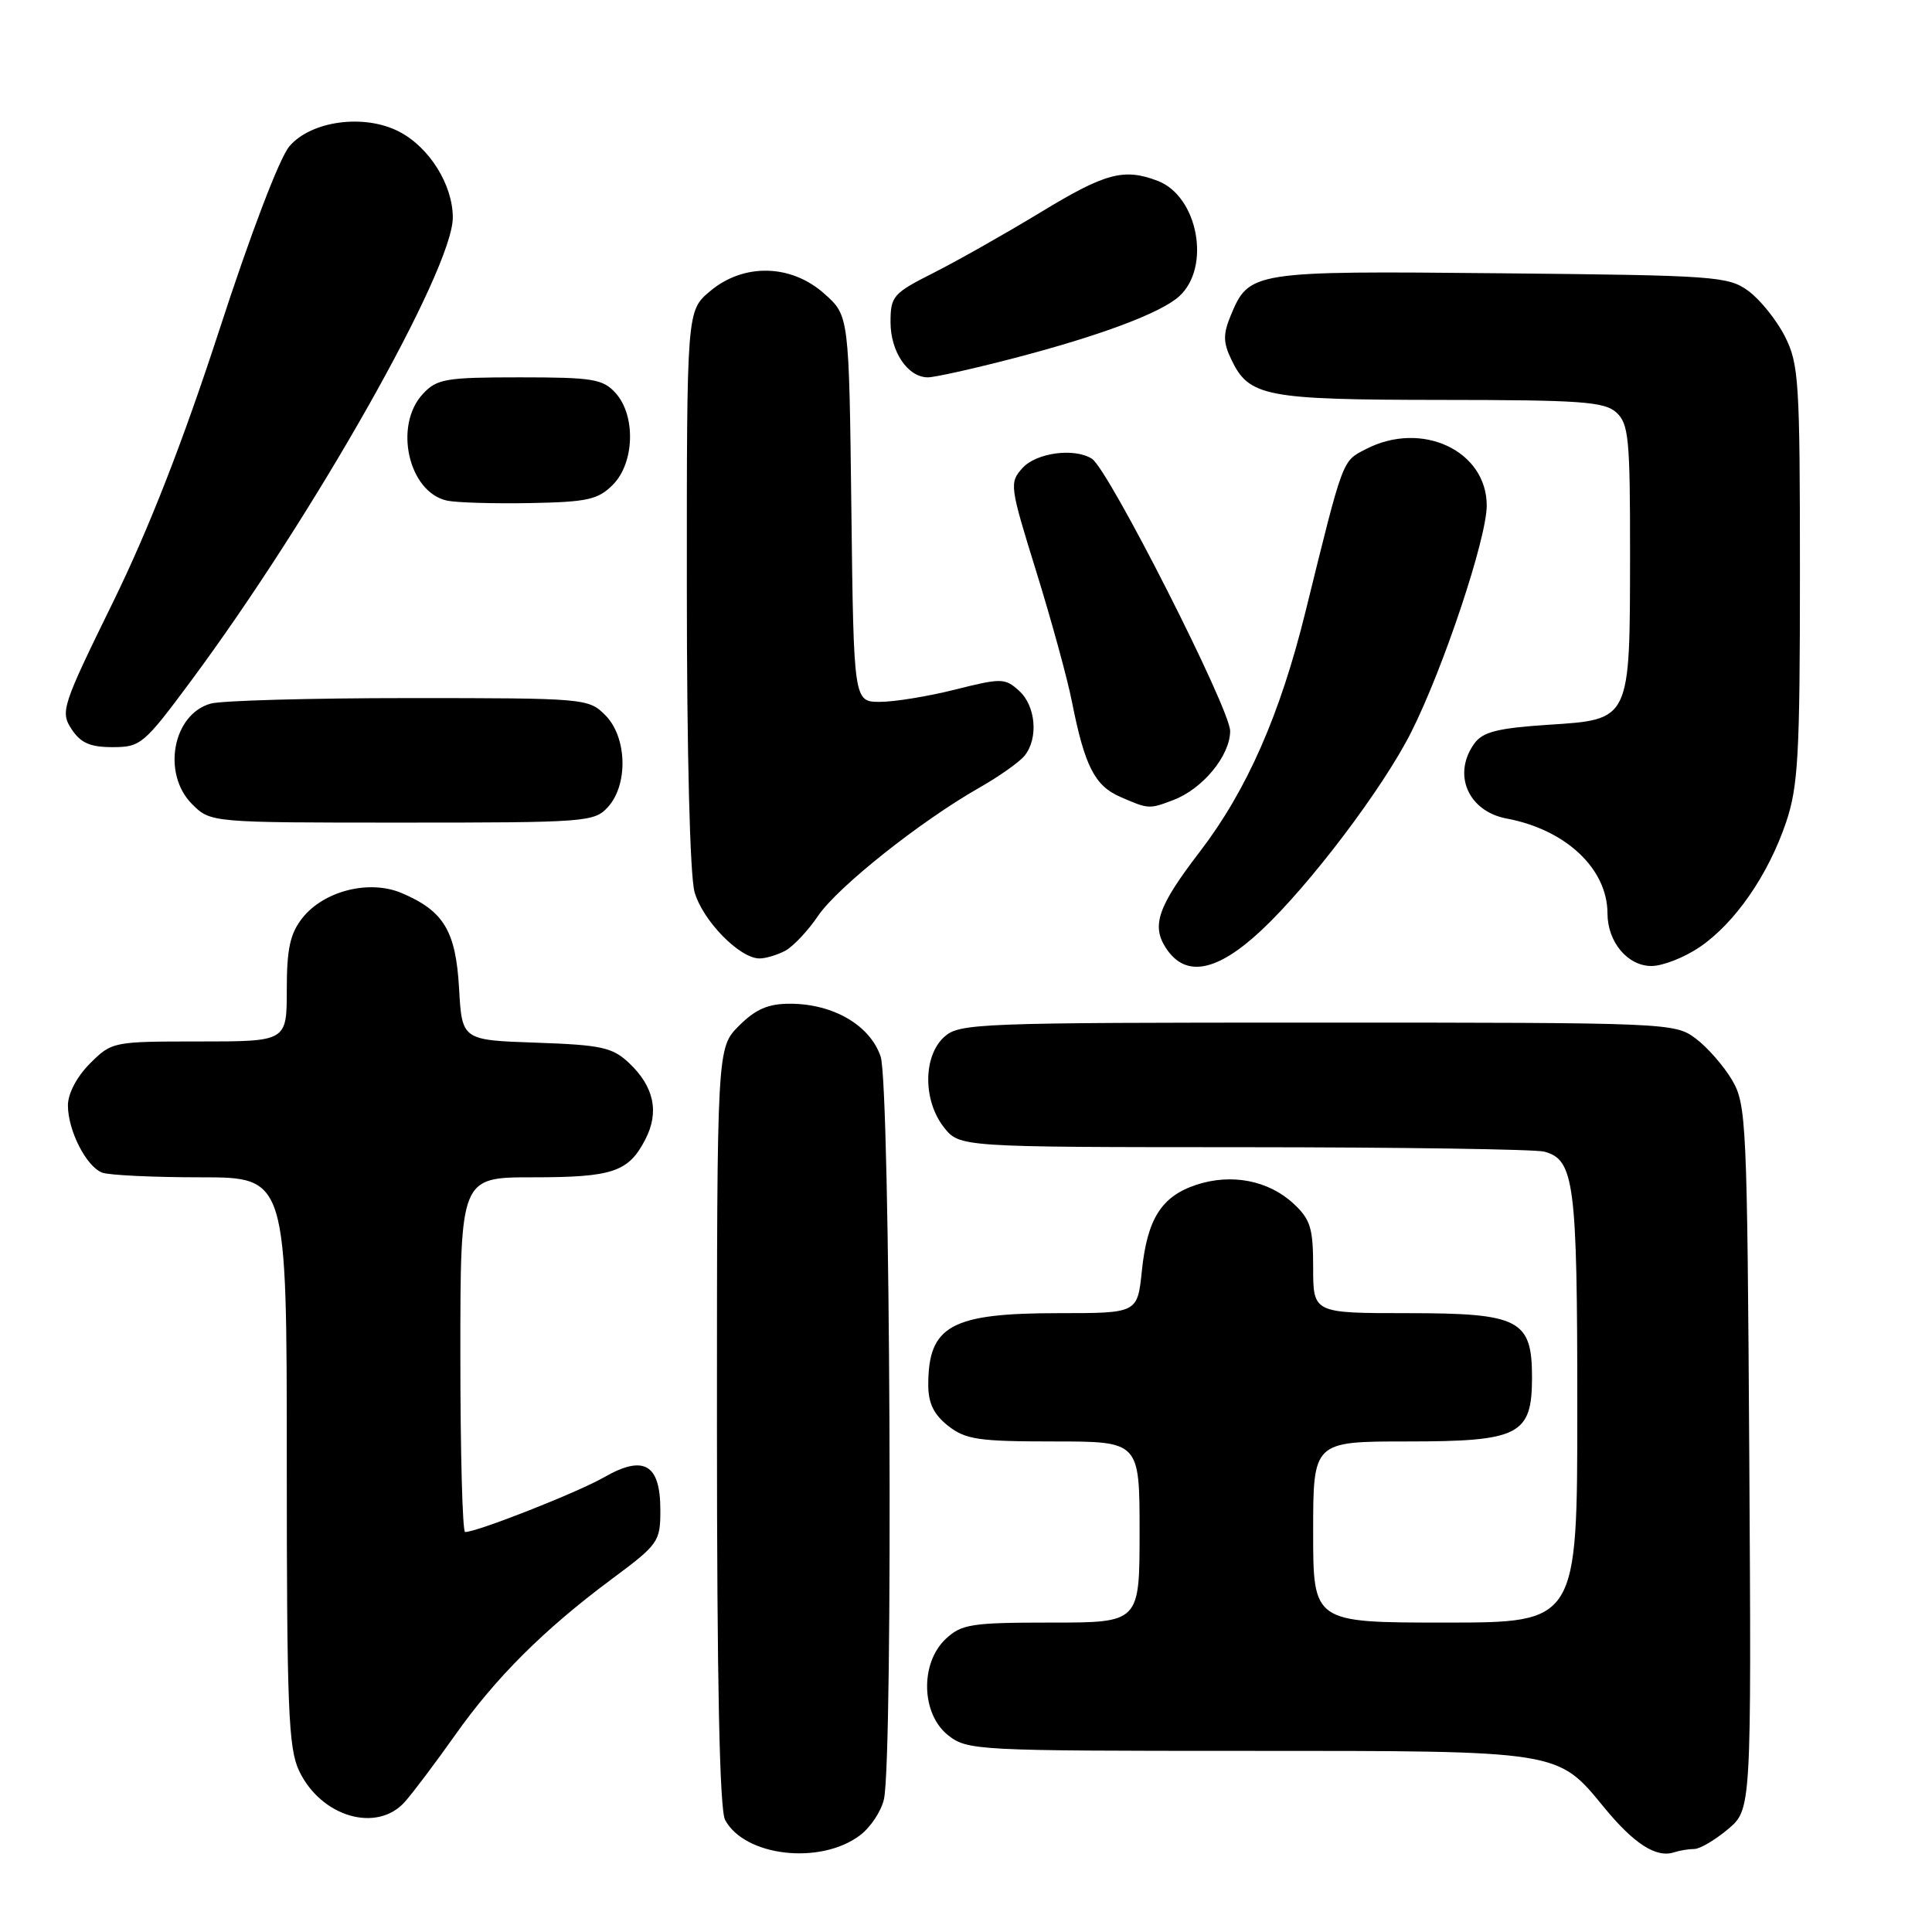 <?xml version="1.0" encoding="UTF-8" standalone="no"?>
<!DOCTYPE svg PUBLIC "-//W3C//DTD SVG 1.1//EN" "http://www.w3.org/Graphics/SVG/1.1/DTD/svg11.dtd" >
<svg xmlns="http://www.w3.org/2000/svg" xmlns:xlink="http://www.w3.org/1999/xlink" version="1.1" viewBox="0 0 256 256">
 <g >
 <path fill="currentColor"
d=" M 113.91 243.22 C 115.34 242.16 116.78 239.99 117.13 238.39 C 118.37 232.74 117.97 143.74 116.69 140.00 C 115.28 135.84 110.40 133.00 104.67 133.00 C 101.78 133.00 100.14 133.71 97.92 135.92 C 95.00 138.85 95.00 138.85 95.00 188.99 C 95.00 222.94 95.35 239.78 96.08 241.15 C 98.67 245.98 108.65 247.14 113.91 243.22 Z  M 224.51 245.00 C 225.24 245.00 227.25 243.82 228.96 242.38 C 232.07 239.76 232.07 239.76 231.79 193.13 C 231.51 148.58 231.41 146.35 229.50 143.10 C 228.40 141.24 226.23 138.76 224.68 137.60 C 221.90 135.53 221.08 135.50 174.53 135.50 C 129.40 135.50 127.11 135.59 125.11 137.40 C 122.31 139.94 122.29 145.83 125.07 149.37 C 127.15 152.00 127.15 152.00 164.82 152.01 C 185.55 152.02 203.46 152.28 204.63 152.60 C 208.61 153.67 209.00 156.71 209.00 186.55 C 209.00 215.00 209.00 215.00 191.50 215.00 C 174.00 215.00 174.00 215.00 174.00 203.00 C 174.00 191.00 174.00 191.00 186.50 191.00 C 201.34 191.00 203.00 190.14 203.00 182.50 C 203.00 174.86 201.34 174.00 186.50 174.00 C 174.00 174.00 174.00 174.00 174.00 167.95 C 174.00 162.71 173.65 161.58 171.38 159.47 C 168.07 156.41 163.17 155.46 158.53 156.99 C 153.90 158.52 152.01 161.50 151.30 168.42 C 150.72 174.00 150.72 174.00 140.31 174.00 C 126.01 174.00 123.00 175.65 123.00 183.51 C 123.00 185.93 123.73 187.43 125.63 188.93 C 127.95 190.75 129.65 191.00 139.63 191.00 C 151.00 191.00 151.00 191.00 151.00 203.00 C 151.00 215.00 151.00 215.00 139.31 215.00 C 128.69 215.00 127.42 215.20 125.31 217.17 C 121.89 220.39 122.06 227.11 125.63 229.93 C 128.19 231.94 129.35 232.00 165.17 232.00 C 206.91 232.00 206.33 231.91 212.55 239.49 C 216.51 244.32 219.46 246.22 221.83 245.44 C 222.56 245.20 223.77 245.00 224.51 245.00 Z  M 53.65 238.75 C 54.75 237.51 57.71 233.57 60.24 230.00 C 65.65 222.32 72.06 215.93 81.00 209.28 C 87.27 204.62 87.50 204.30 87.50 200.09 C 87.50 193.99 85.31 192.72 80.02 195.76 C 76.50 197.77 63.23 203.00 61.63 203.00 C 61.28 203.00 61.00 192.43 61.00 179.50 C 61.00 156.00 61.00 156.00 70.57 156.00 C 81.19 156.00 83.28 155.30 85.51 150.98 C 87.39 147.35 86.66 143.97 83.34 140.84 C 81.14 138.78 79.69 138.46 71.03 138.16 C 61.22 137.82 61.22 137.82 60.83 130.98 C 60.40 123.35 58.80 120.70 53.21 118.33 C 48.92 116.52 42.90 118.04 40.05 121.66 C 38.44 123.72 38.00 125.72 38.00 131.13 C 38.00 138.00 38.00 138.00 26.42 138.00 C 14.96 138.00 14.82 138.03 11.92 140.92 C 10.18 142.67 9.00 144.90 9.00 146.47 C 9.00 149.80 11.43 154.57 13.54 155.38 C 14.44 155.72 20.30 156.00 26.58 156.00 C 38.00 156.00 38.00 156.00 38.00 193.60 C 38.00 226.30 38.21 231.65 39.63 234.64 C 42.53 240.75 49.94 242.92 53.65 238.75 Z  M 167.14 123.27 C 173.52 117.30 183.23 104.47 186.97 97.06 C 191.25 88.58 197.00 71.34 197.00 66.99 C 197.00 59.71 188.38 55.68 180.99 59.51 C 177.82 61.14 178.03 60.59 173.01 80.95 C 169.63 94.70 165.22 104.71 158.98 112.86 C 153.43 120.09 152.54 122.64 154.50 125.63 C 157.08 129.58 161.23 128.80 167.14 123.27 Z  M 225.22 125.49 C 229.89 122.32 234.31 115.93 236.67 108.94 C 238.27 104.19 238.50 100.01 238.50 76.00 C 238.50 50.48 238.36 48.22 236.50 44.56 C 235.40 42.40 233.23 39.70 231.68 38.56 C 229.00 36.60 227.34 36.49 198.82 36.21 C 165.84 35.89 165.51 35.94 163.06 41.85 C 162.06 44.28 162.07 45.38 163.16 47.65 C 165.51 52.56 167.67 52.97 190.92 52.99 C 209.44 53.00 212.59 53.22 214.17 54.65 C 215.81 56.14 216.00 58.10 215.99 73.40 C 215.97 95.60 216.10 95.33 205.11 96.04 C 198.48 96.48 196.49 96.98 195.39 98.48 C 192.40 102.56 194.51 107.50 199.64 108.46 C 207.48 109.93 212.99 115.11 213.00 121.03 C 213.00 124.81 215.67 128.00 218.82 128.00 C 220.32 128.00 223.20 126.87 225.22 125.49 Z  M 104.05 125.98 C 105.10 125.41 107.07 123.33 108.41 121.34 C 111.02 117.51 121.98 108.80 129.79 104.36 C 132.38 102.89 135.06 100.99 135.75 100.15 C 137.62 97.86 137.26 93.54 135.03 91.53 C 133.17 89.84 132.70 89.83 126.57 91.37 C 123.01 92.27 118.52 93.00 116.61 93.00 C 113.12 93.00 113.12 93.00 112.81 67.42 C 112.50 41.83 112.50 41.83 109.23 38.92 C 104.82 34.98 98.53 34.84 94.08 38.59 C 91.00 41.18 91.00 41.18 91.01 77.84 C 91.01 99.76 91.42 115.98 92.03 118.19 C 93.09 121.97 98.00 127.00 100.64 127.00 C 101.46 127.00 102.99 126.54 104.05 125.98 Z  M 80.57 106.92 C 83.27 103.93 83.08 97.64 80.20 94.76 C 77.99 92.54 77.51 92.50 54.22 92.50 C 41.18 92.50 29.34 92.83 27.92 93.23 C 22.88 94.64 21.43 102.52 25.45 106.55 C 27.91 109.00 27.91 109.00 53.30 109.00 C 77.75 109.00 78.76 108.92 80.57 106.92 Z  M 155.47 106.01 C 159.37 104.53 163.00 100.12 163.00 96.86 C 163.00 93.93 146.89 62.19 144.69 60.79 C 142.37 59.31 137.33 59.98 135.49 62.01 C 133.73 63.96 133.78 64.36 137.32 75.76 C 139.32 82.22 141.45 89.97 142.04 93.00 C 143.72 101.48 145.05 104.11 148.42 105.58 C 152.20 107.23 152.26 107.23 155.47 106.01 Z  M 25.29 90.25 C 41.60 68.27 60.00 35.70 60.00 28.82 C 59.99 24.47 56.89 19.51 52.88 17.44 C 48.28 15.06 41.26 15.99 38.35 19.38 C 37.05 20.89 33.20 30.98 29.06 43.73 C 24.22 58.58 19.74 70.06 14.94 79.86 C 8.21 93.59 7.98 94.32 9.48 96.61 C 10.69 98.45 11.94 99.00 14.92 99.00 C 18.63 99.00 19.07 98.63 25.29 90.25 Z  M 81.20 64.24 C 84.08 61.36 84.27 55.07 81.57 52.08 C 79.89 50.22 78.56 50.00 68.88 50.00 C 59.06 50.00 57.89 50.20 56.04 52.19 C 52.12 56.39 54.13 65.25 59.26 66.34 C 60.49 66.60 65.43 66.75 70.22 66.66 C 77.82 66.52 79.24 66.21 81.20 64.24 Z  M 134.35 47.46 C 145.69 44.51 153.78 41.49 156.23 39.28 C 160.50 35.44 158.75 26.00 153.39 23.96 C 148.91 22.26 146.48 22.91 137.92 28.11 C 133.29 30.92 126.91 34.53 123.75 36.13 C 118.33 38.86 118.00 39.24 118.00 42.69 C 118.00 46.61 120.29 50.00 122.95 50.00 C 123.85 50.00 128.98 48.86 134.35 47.46 Z "/>
</g>
</svg>